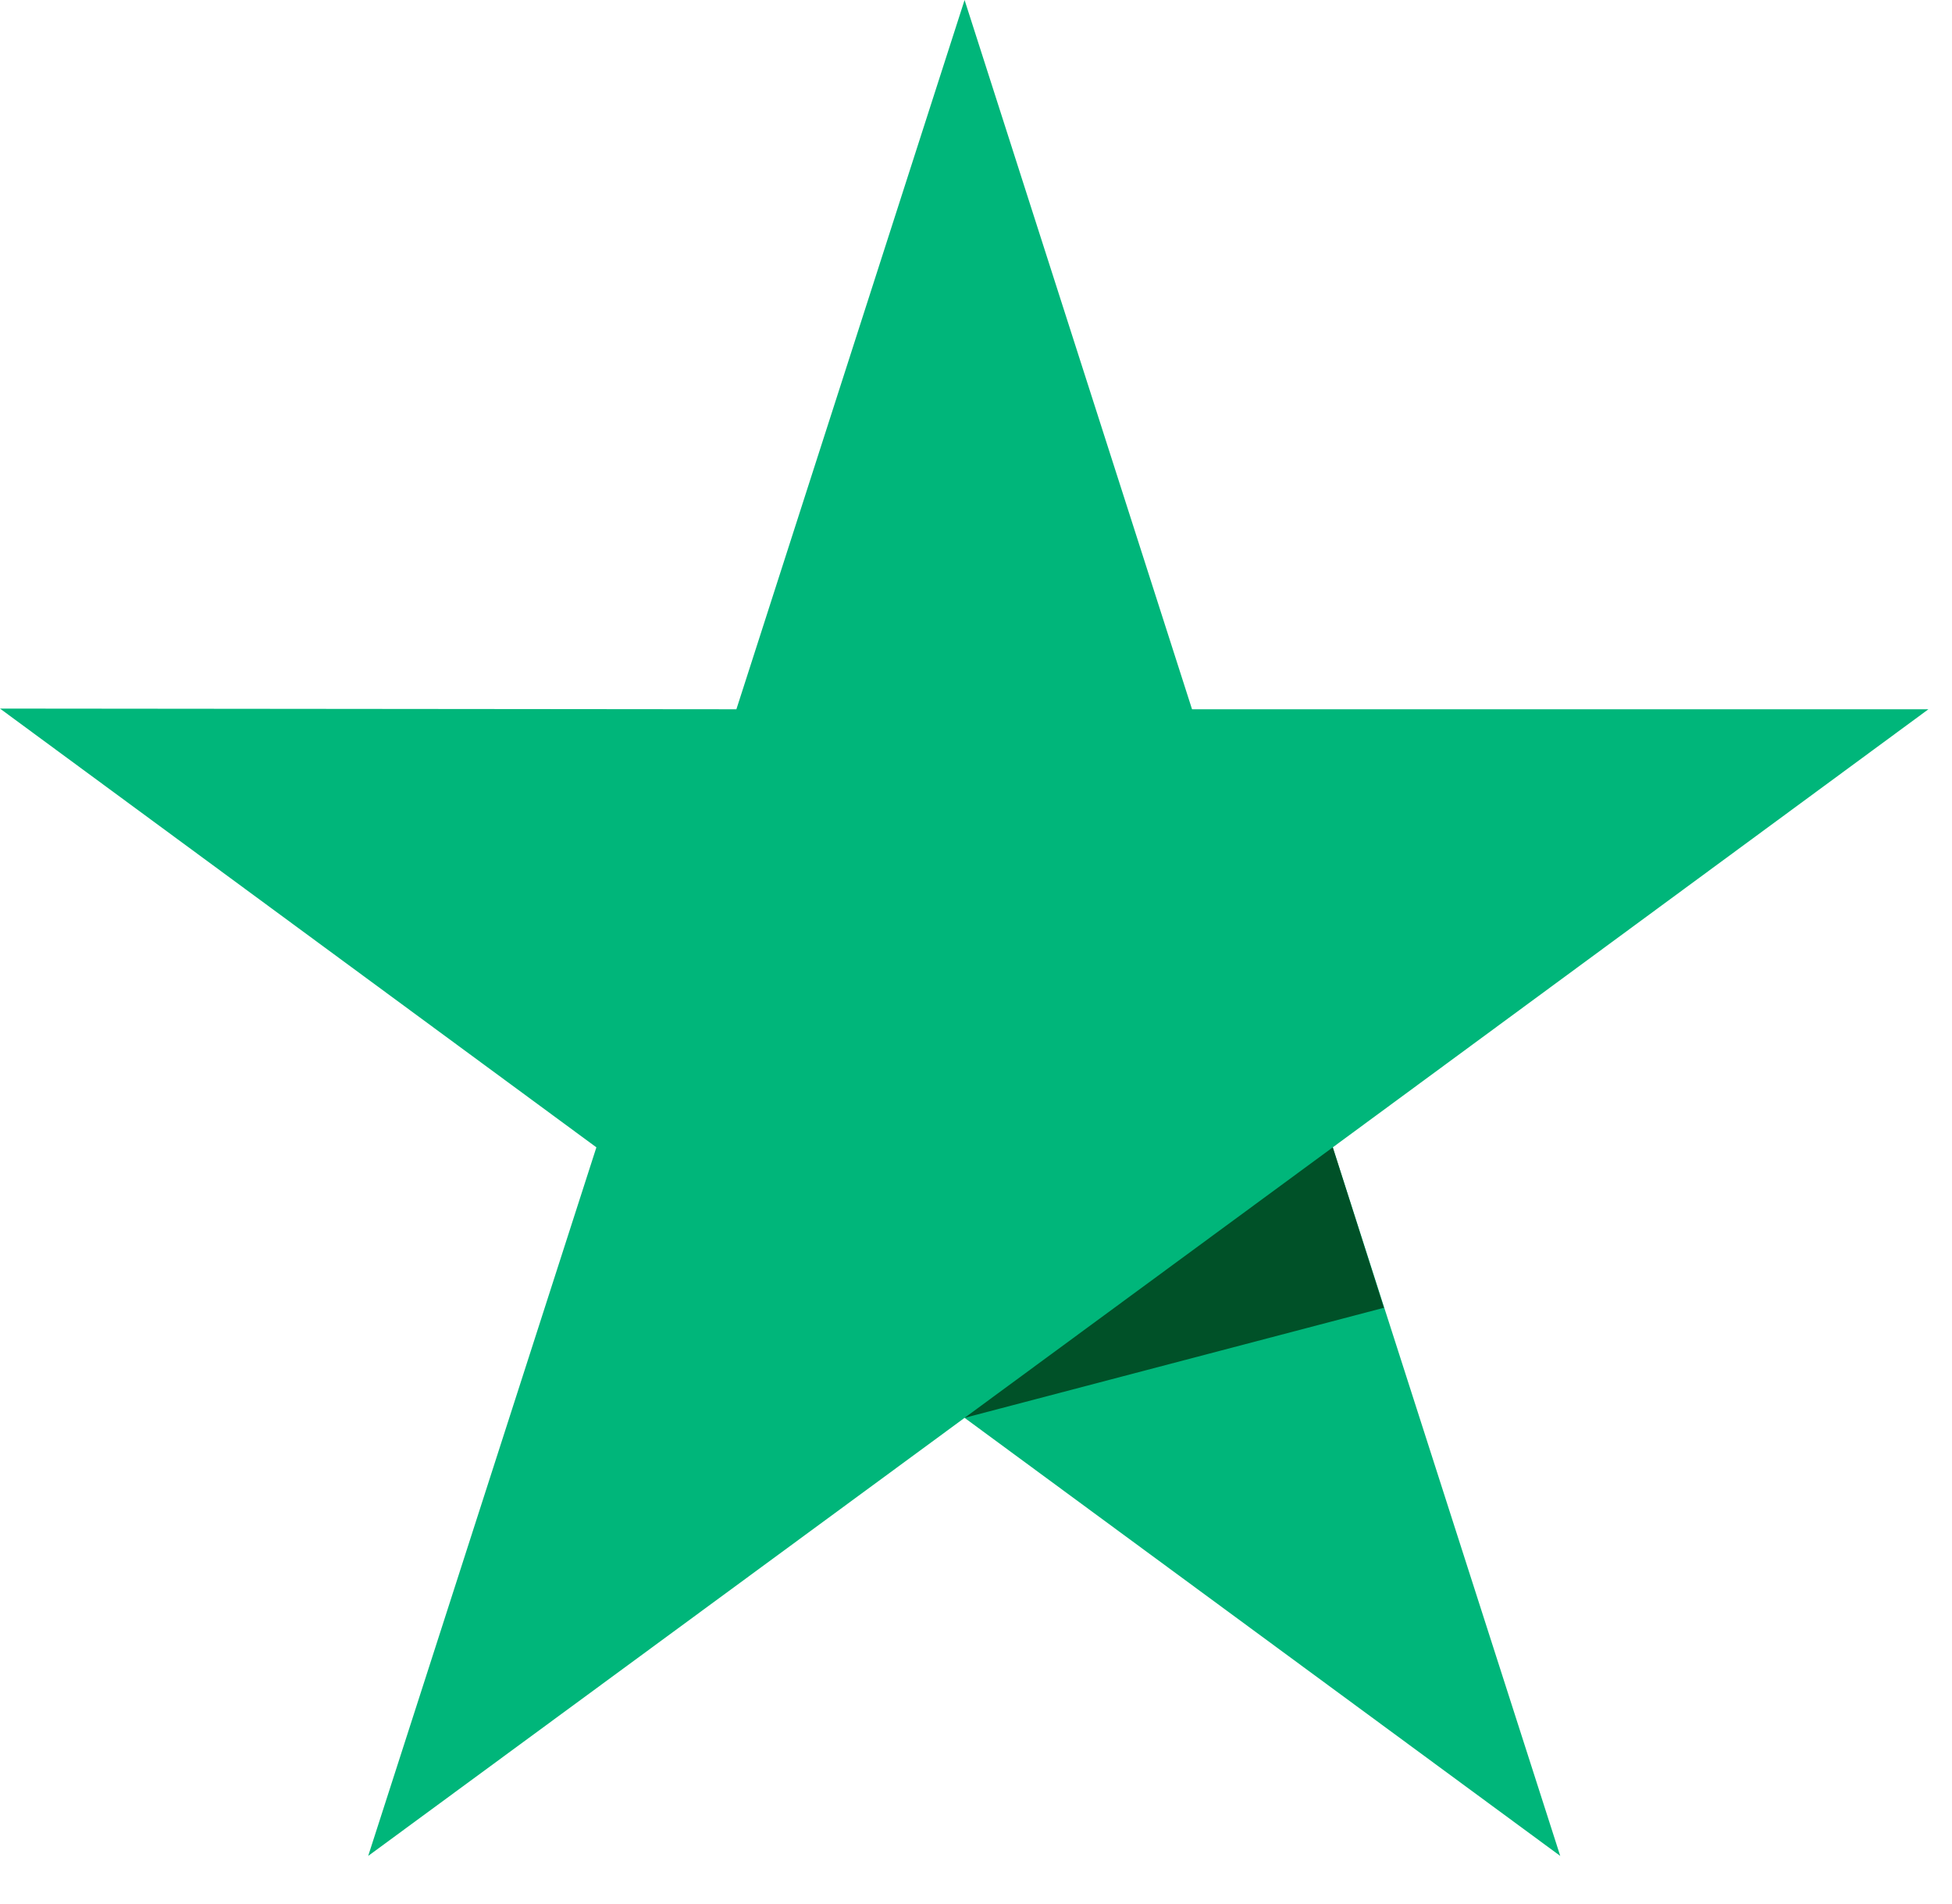 <svg width="40" height="39" viewBox="0 0 40 39" fill="none" xmlns="http://www.w3.org/2000/svg">
<path d="M39.517 14.531H24.427L19.766 0L15.09 14.531L0 14.517L12.221 23.506L7.545 38.023L19.766 29.048L31.972 38.023L27.311 23.506L39.517 14.531Z" fill="#00B67A"/>
<path d="M28.359 26.793L27.311 23.506L19.766 29.048L28.359 26.793Z" fill="#005128"/>
</svg>
